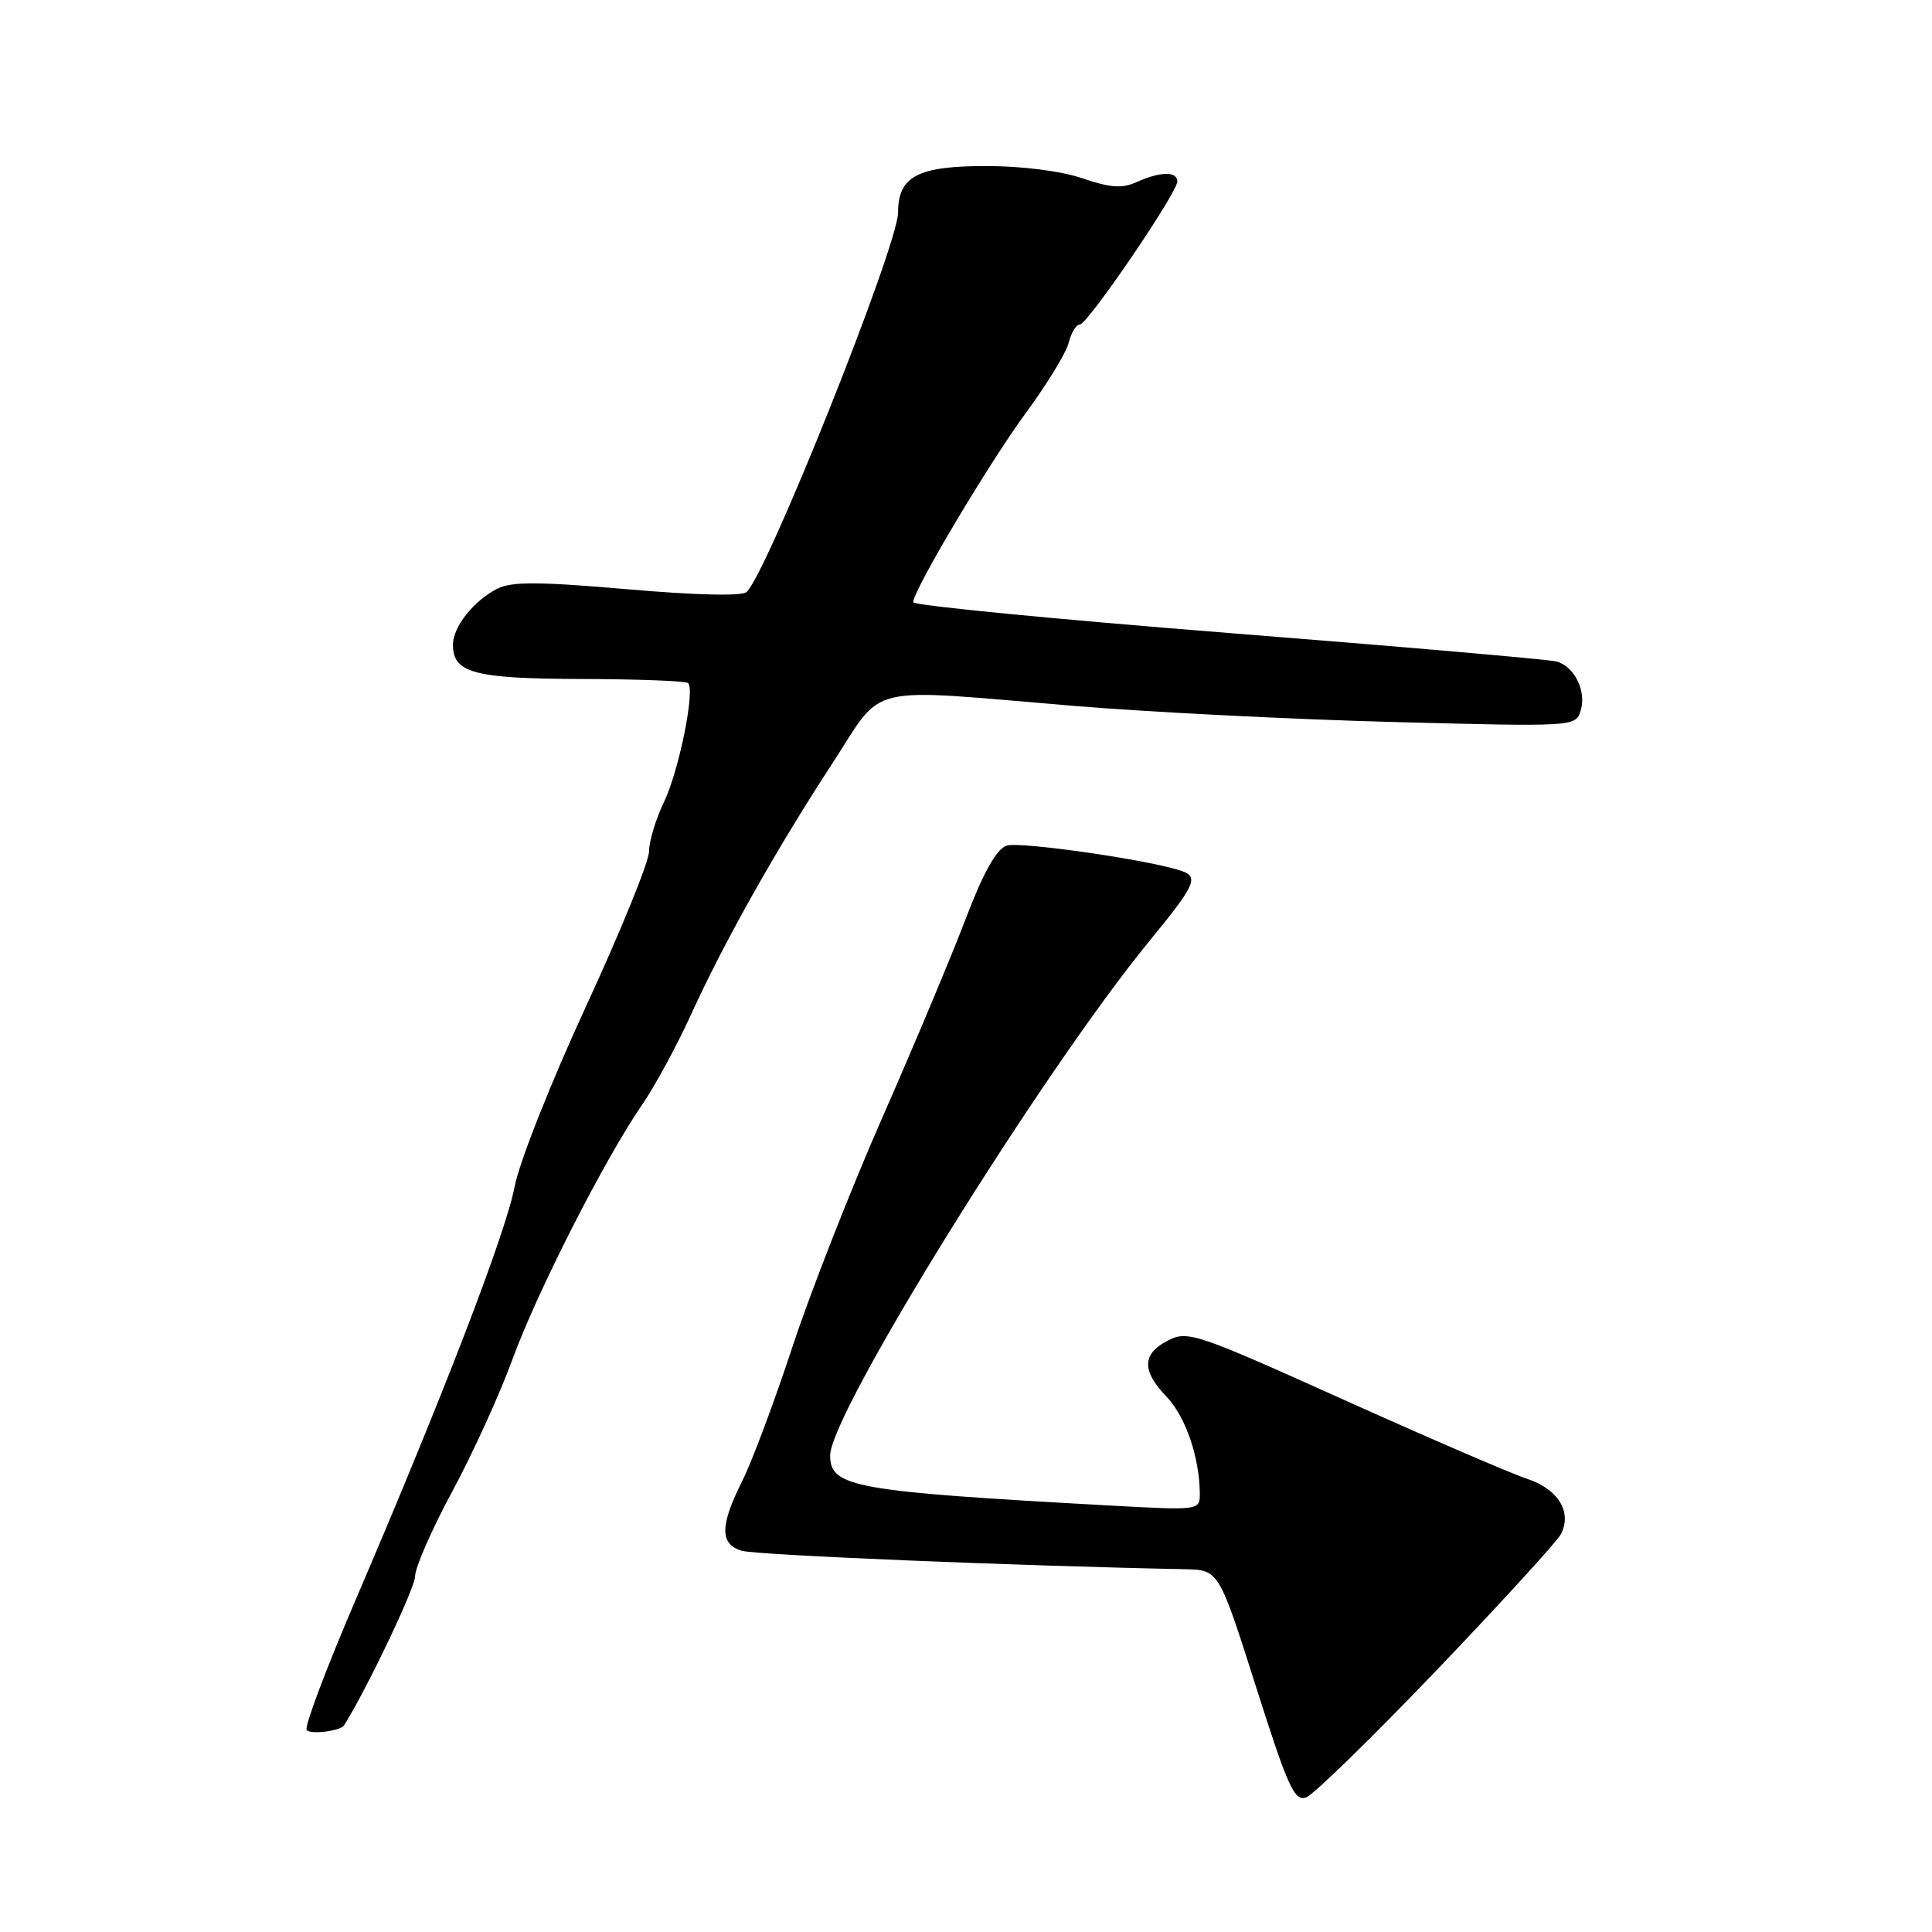 <?xml version="1.0" encoding="UTF-8" standalone="no"?>
<!DOCTYPE svg PUBLIC "-//W3C//DTD SVG 1.1//EN" "http://www.w3.org/Graphics/SVG/1.1/DTD/svg11.dtd" >
<svg xmlns="http://www.w3.org/2000/svg" xmlns:xlink="http://www.w3.org/1999/xlink" version="1.1" viewBox="0 0 256 256">
 <g >
 <path fill="currentColor"
d=" M 190.37 221.30 C 198.90 212.38 206.30 204.28 206.82 203.30 C 208.35 200.37 206.48 197.31 202.32 195.94 C 200.22 195.25 189.28 190.53 178.00 185.45 C 158.46 176.65 157.37 176.28 154.75 177.63 C 151.31 179.41 151.26 181.62 154.58 185.08 C 157.08 187.69 158.93 193.05 158.98 197.82 C 159.00 200.14 159.00 200.14 147.25 199.50 C 113.08 197.62 110.00 197.07 110.00 192.85 C 110.00 187.27 138.12 141.97 152.36 124.62 C 158.25 117.45 158.82 116.25 156.75 115.47 C 152.96 114.04 135.05 111.44 133.35 112.06 C 132.01 112.56 130.27 115.67 128.00 121.65 C 126.15 126.52 121.18 138.38 116.95 148.00 C 112.72 157.62 107.34 171.35 104.99 178.50 C 102.64 185.65 99.66 193.62 98.36 196.22 C 95.39 202.15 95.36 204.57 98.25 205.48 C 100.06 206.05 134.48 207.48 157.00 207.93 C 161.50 208.02 161.50 208.02 166.40 223.42 C 170.65 236.81 171.52 238.74 173.08 238.16 C 174.06 237.80 181.84 230.21 190.37 221.30 Z  M 45.58 228.63 C 48.50 224.03 55.00 210.42 55.00 208.88 C 55.00 207.71 57.22 202.64 59.93 197.62 C 62.63 192.61 66.22 184.74 67.89 180.15 C 71.15 171.21 80.12 153.59 85.11 146.34 C 86.78 143.91 89.67 138.59 91.53 134.51 C 95.94 124.84 102.73 112.75 110.23 101.25 C 117.31 90.40 114.02 91.19 142.50 93.55 C 152.40 94.37 171.36 95.32 184.63 95.67 C 208.59 96.30 208.77 96.29 209.44 94.19 C 210.25 91.62 208.64 88.31 206.25 87.65 C 205.29 87.39 185.71 85.68 162.75 83.87 C 139.79 82.05 121.00 80.22 121.00 79.80 C 121.00 78.23 131.09 61.29 135.97 54.66 C 138.74 50.90 141.28 46.73 141.61 45.41 C 141.94 44.08 142.61 43.00 143.08 43.00 C 144.11 43.00 156.00 25.55 156.00 24.04 C 156.00 22.68 153.71 22.72 150.63 24.12 C 148.70 25.00 147.13 24.89 143.41 23.62 C 140.58 22.66 135.40 22.00 130.65 22.00 C 121.61 22.00 119.00 23.37 119.00 28.15 C 119.00 32.47 101.85 75.48 98.95 78.43 C 98.38 79.01 92.37 78.88 83.15 78.08 C 71.39 77.06 67.76 77.05 65.88 78.01 C 62.76 79.62 60.05 83.02 60.02 85.39 C 59.98 89.18 62.80 89.93 77.08 89.97 C 84.55 89.99 90.90 90.23 91.18 90.51 C 92.13 91.47 89.95 102.20 87.97 106.30 C 86.89 108.54 86.00 111.48 86.00 112.83 C 86.00 114.17 82.23 123.43 77.63 133.39 C 73.00 143.41 68.79 154.06 68.19 157.23 C 67.05 163.31 58.74 184.90 47.15 211.93 C 43.27 220.96 40.34 228.74 40.63 229.22 C 41.04 229.87 45.10 229.38 45.58 228.63 Z "/>
</g>
</svg>